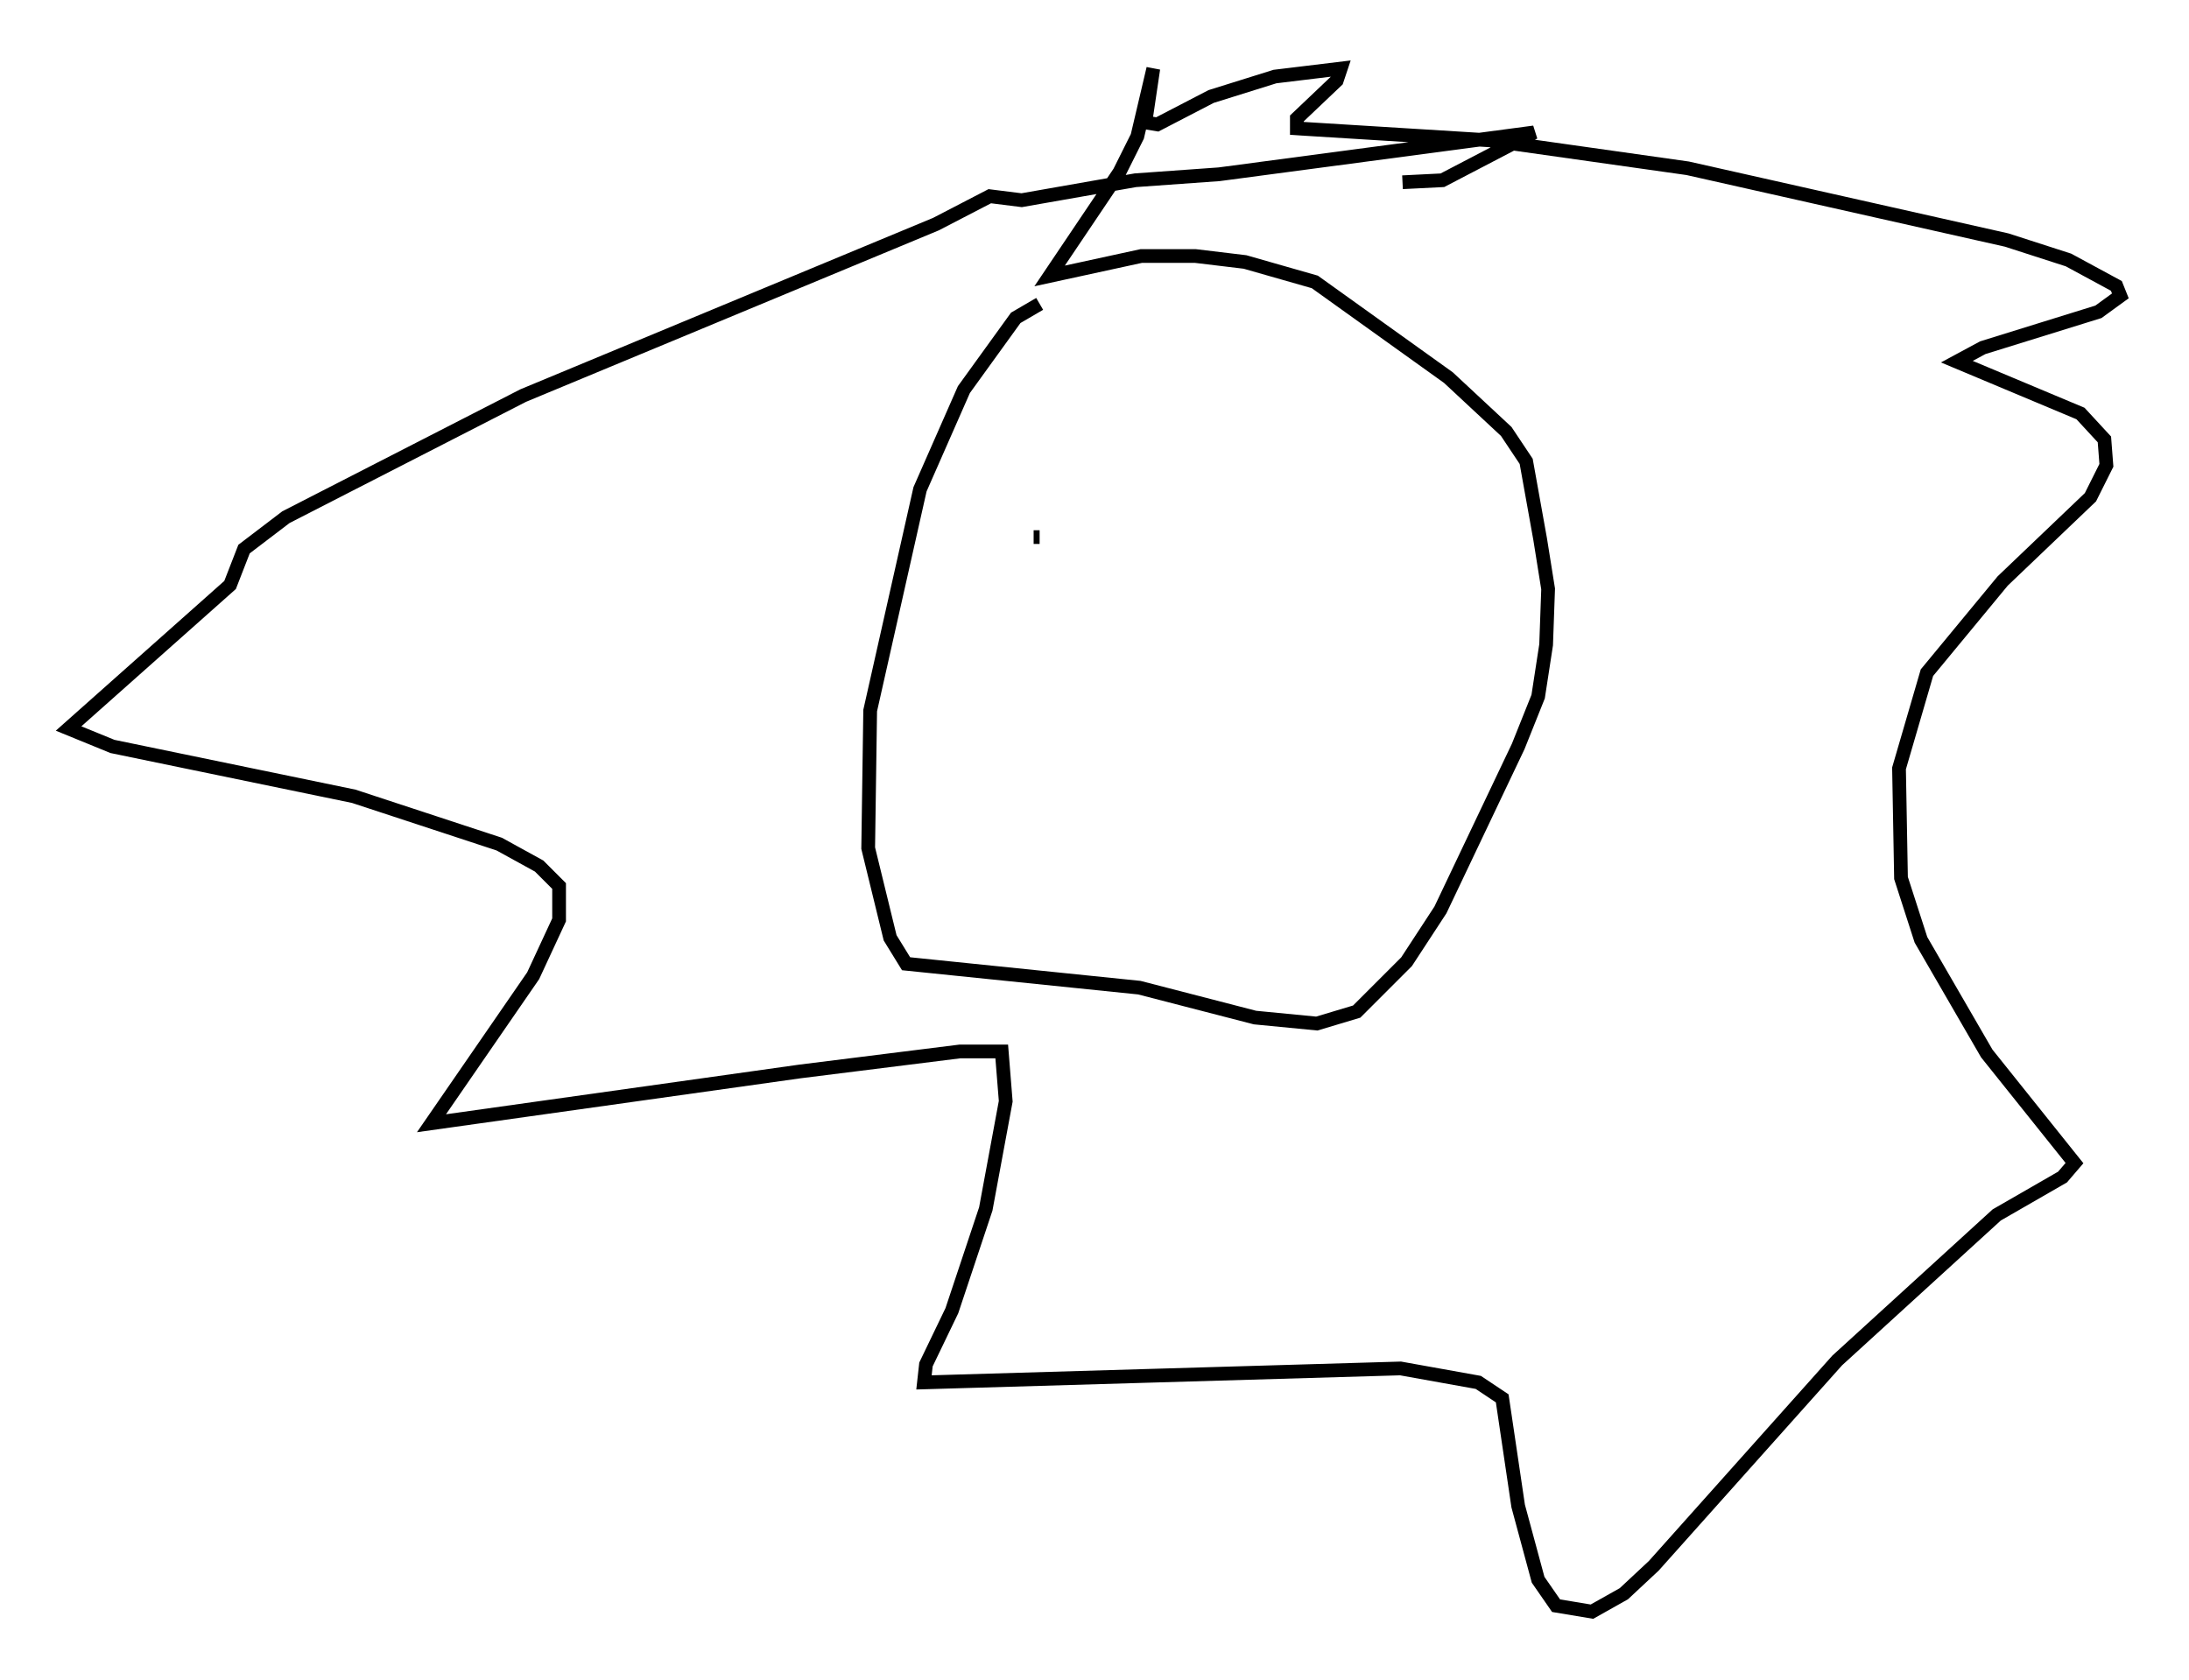 <?xml version="1.0" encoding="utf-8" ?>
<svg baseProfile="full" height="122.424" version="1.1" width="159.463" xmlns="http://www.w3.org/2000/svg" xmlns:ev="http://www.w3.org/2001/xml-events" xmlns:xlink="http://www.w3.org/1999/xlink"><defs /><rect fill="white" height="122.424" width="159.463" x="0" y="0" /><path d="M78.497, 21.849 m-2.76, 0.291 l-1.743, 1.017 -3.777, 5.229 l-3.196, 7.263 -3.631, 16.123 l-0.145, 10.022 1.598, 6.536 l1.162, 1.888 16.994, 1.743 l8.425, 2.179 4.503, 0.436 l2.905, -0.872 3.631, -3.631 l2.469, -3.777 5.665, -11.911 l1.453, -3.631 0.581, -3.777 l0.145, -4.067 -0.581, -3.631 l-1.017, -5.665 -1.453, -2.179 l-4.212, -3.922 -9.732, -6.972 l-5.084, -1.453 -3.631, -0.436 l-3.922, 0.0 -6.682, 1.453 l5.084, -7.553 1.307, -2.615 l1.162, -4.939 -0.581, 3.922 l0.872, 0.145 3.922, -2.034 l4.648, -1.453 4.793, -0.581 l-0.291, 0.872 -2.905, 2.76 l0.0, 0.726 14.089, 0.872 l14.38, 2.034 23.24, 5.229 l4.503, 1.453 3.486, 1.888 l0.291, 0.726 -1.598, 1.162 l-8.425, 2.615 -1.888, 1.017 l9.006, 3.777 1.743, 1.888 l0.145, 1.888 -1.162, 2.324 l-6.391, 6.101 -5.52, 6.682 l-2.034, 6.972 0.145, 7.989 l1.453, 4.503 4.793, 8.279 l6.391, 7.989 -0.872, 1.017 l-4.793, 2.76 -11.62, 10.603 l-13.363, 14.961 -2.179, 2.034 l-2.324, 1.307 -2.615, -0.436 l-1.307, -1.888 -1.453, -5.374 l-1.162, -7.844 -1.743, -1.162 l-5.665, -1.017 -34.715, 1.017 l0.145, -1.307 1.888, -3.922 l2.469, -7.408 1.453, -7.844 l-0.291, -3.631 -3.05, 0.0 l-11.62, 1.453 -26.871, 3.777 l7.408, -10.749 1.888, -4.067 l0.0, -2.469 -1.453, -1.453 l-2.905, -1.598 -10.603, -3.486 l-17.575, -3.631 -3.196, -1.307 l11.765, -10.458 1.017, -2.615 l3.05, -2.324 17.285, -8.86 l30.067, -12.492 3.922, -2.034 l2.324, 0.291 8.279, -1.453 l6.101, -0.436 22.95, -3.05 l-6.682, 3.486 -2.905, 0.145 m-26.436, 25.855 l-0.436, 0.0 " fill="none" stroke="black" stroke-width="1" /></svg>